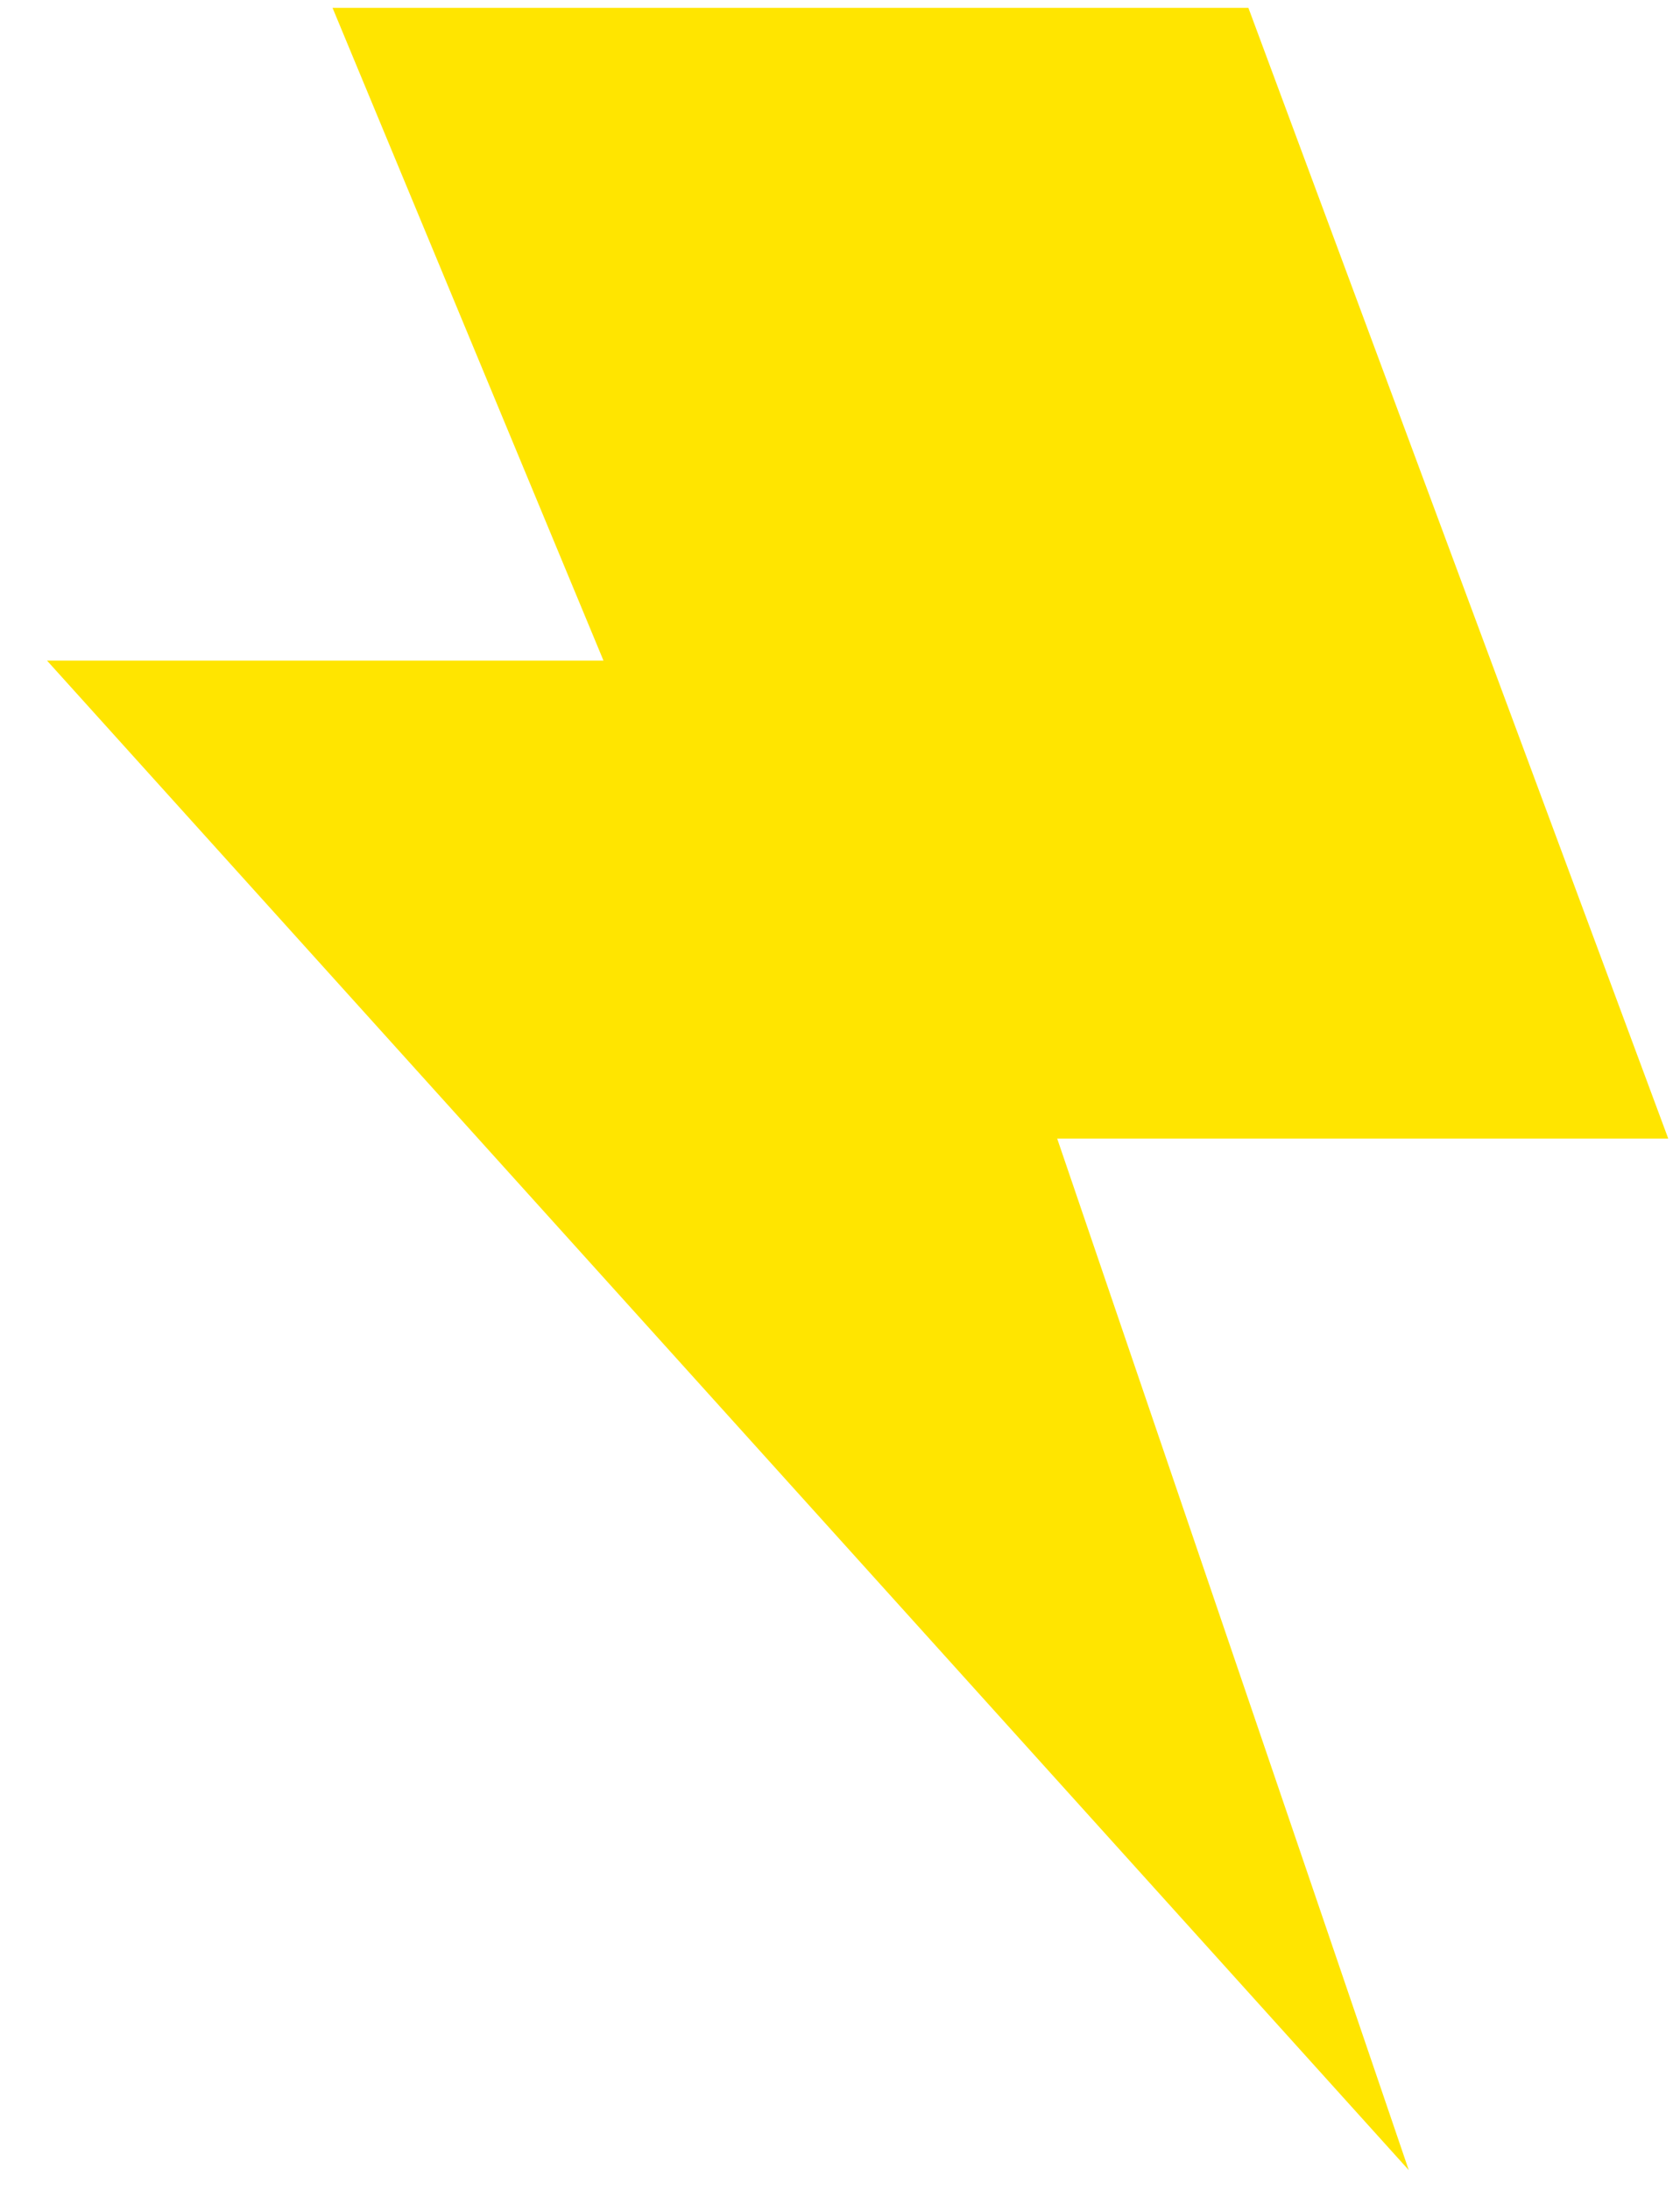 <svg width="33" height="43" viewBox="0 0 33 43" fill="none" xmlns="http://www.w3.org/2000/svg">
<path fill-rule="evenodd" clip-rule="evenodd" d="M6.532 0.154H24.522L32.769 22.358H20.766L27.672 42.615L0.923 12.972H11.854L6.532 0.154Z" fill="#FFE500"/>
</svg>
